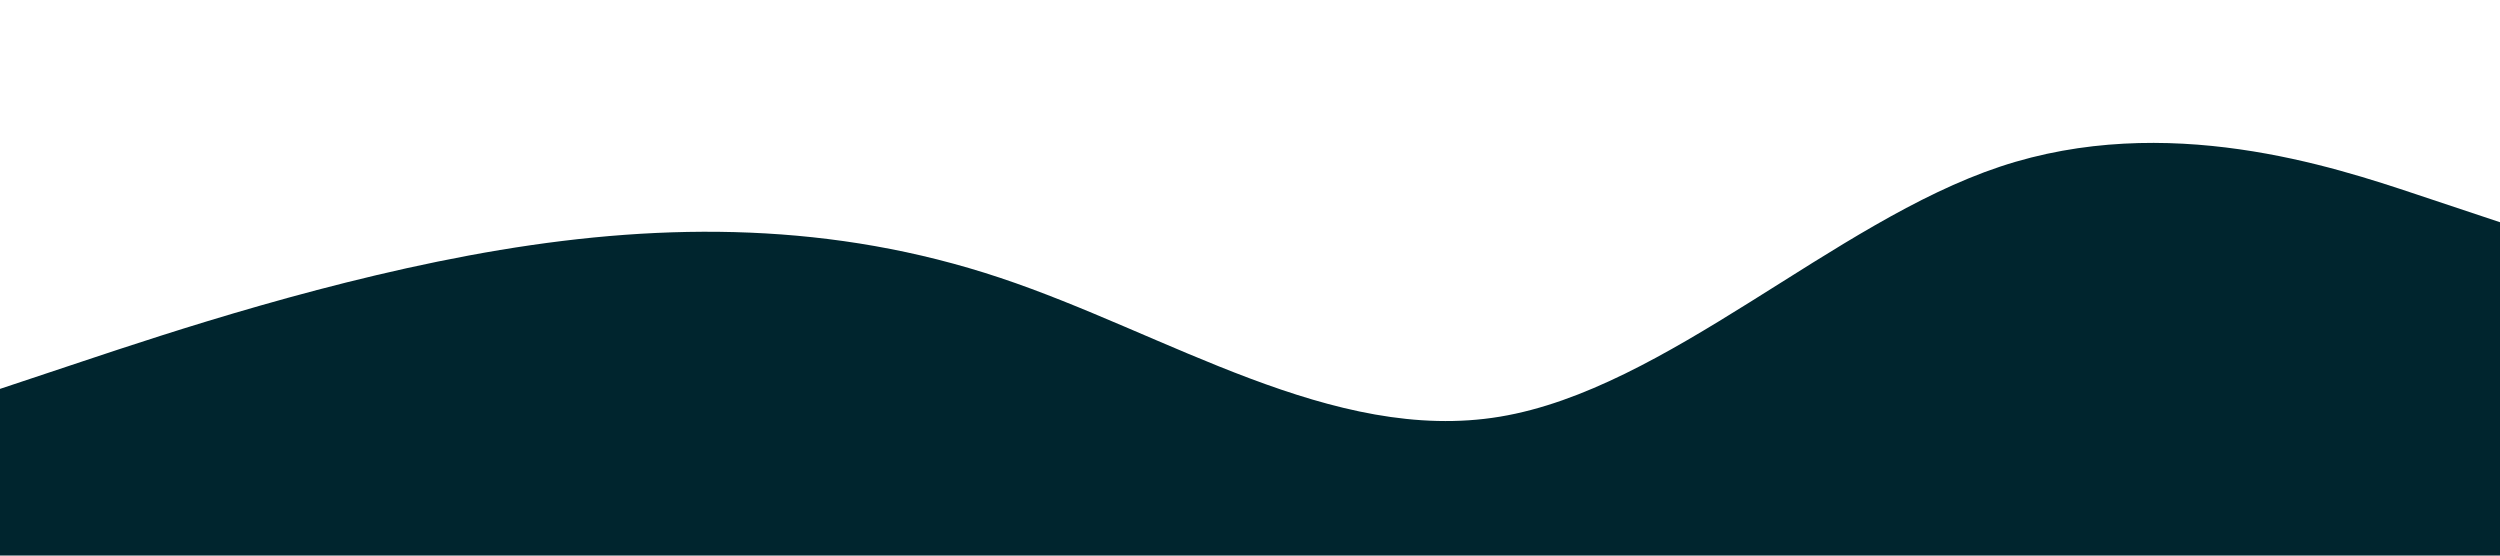 <svg xmlns="http://www.w3.org/2000/svg" viewBox="0 0 1440 320" preserveAspectRatio="none">
    <path fill="#00252E" fill-opacity="1"
        d="M0,224L48,208C96,192,192,160,288,144C384,128,480,128,576,160C672,192,768,256,864,240C960,224,1056,128,1152,96C1248,64,1344,96,1392,112L1440,128L1440,320L1392,320C1344,320,1248,320,1152,320C1056,320,960,320,864,320C768,320,672,320,576,320C480,320,384,320,288,320C192,320,96,320,48,320L0,320Z">
    </path>
</svg>